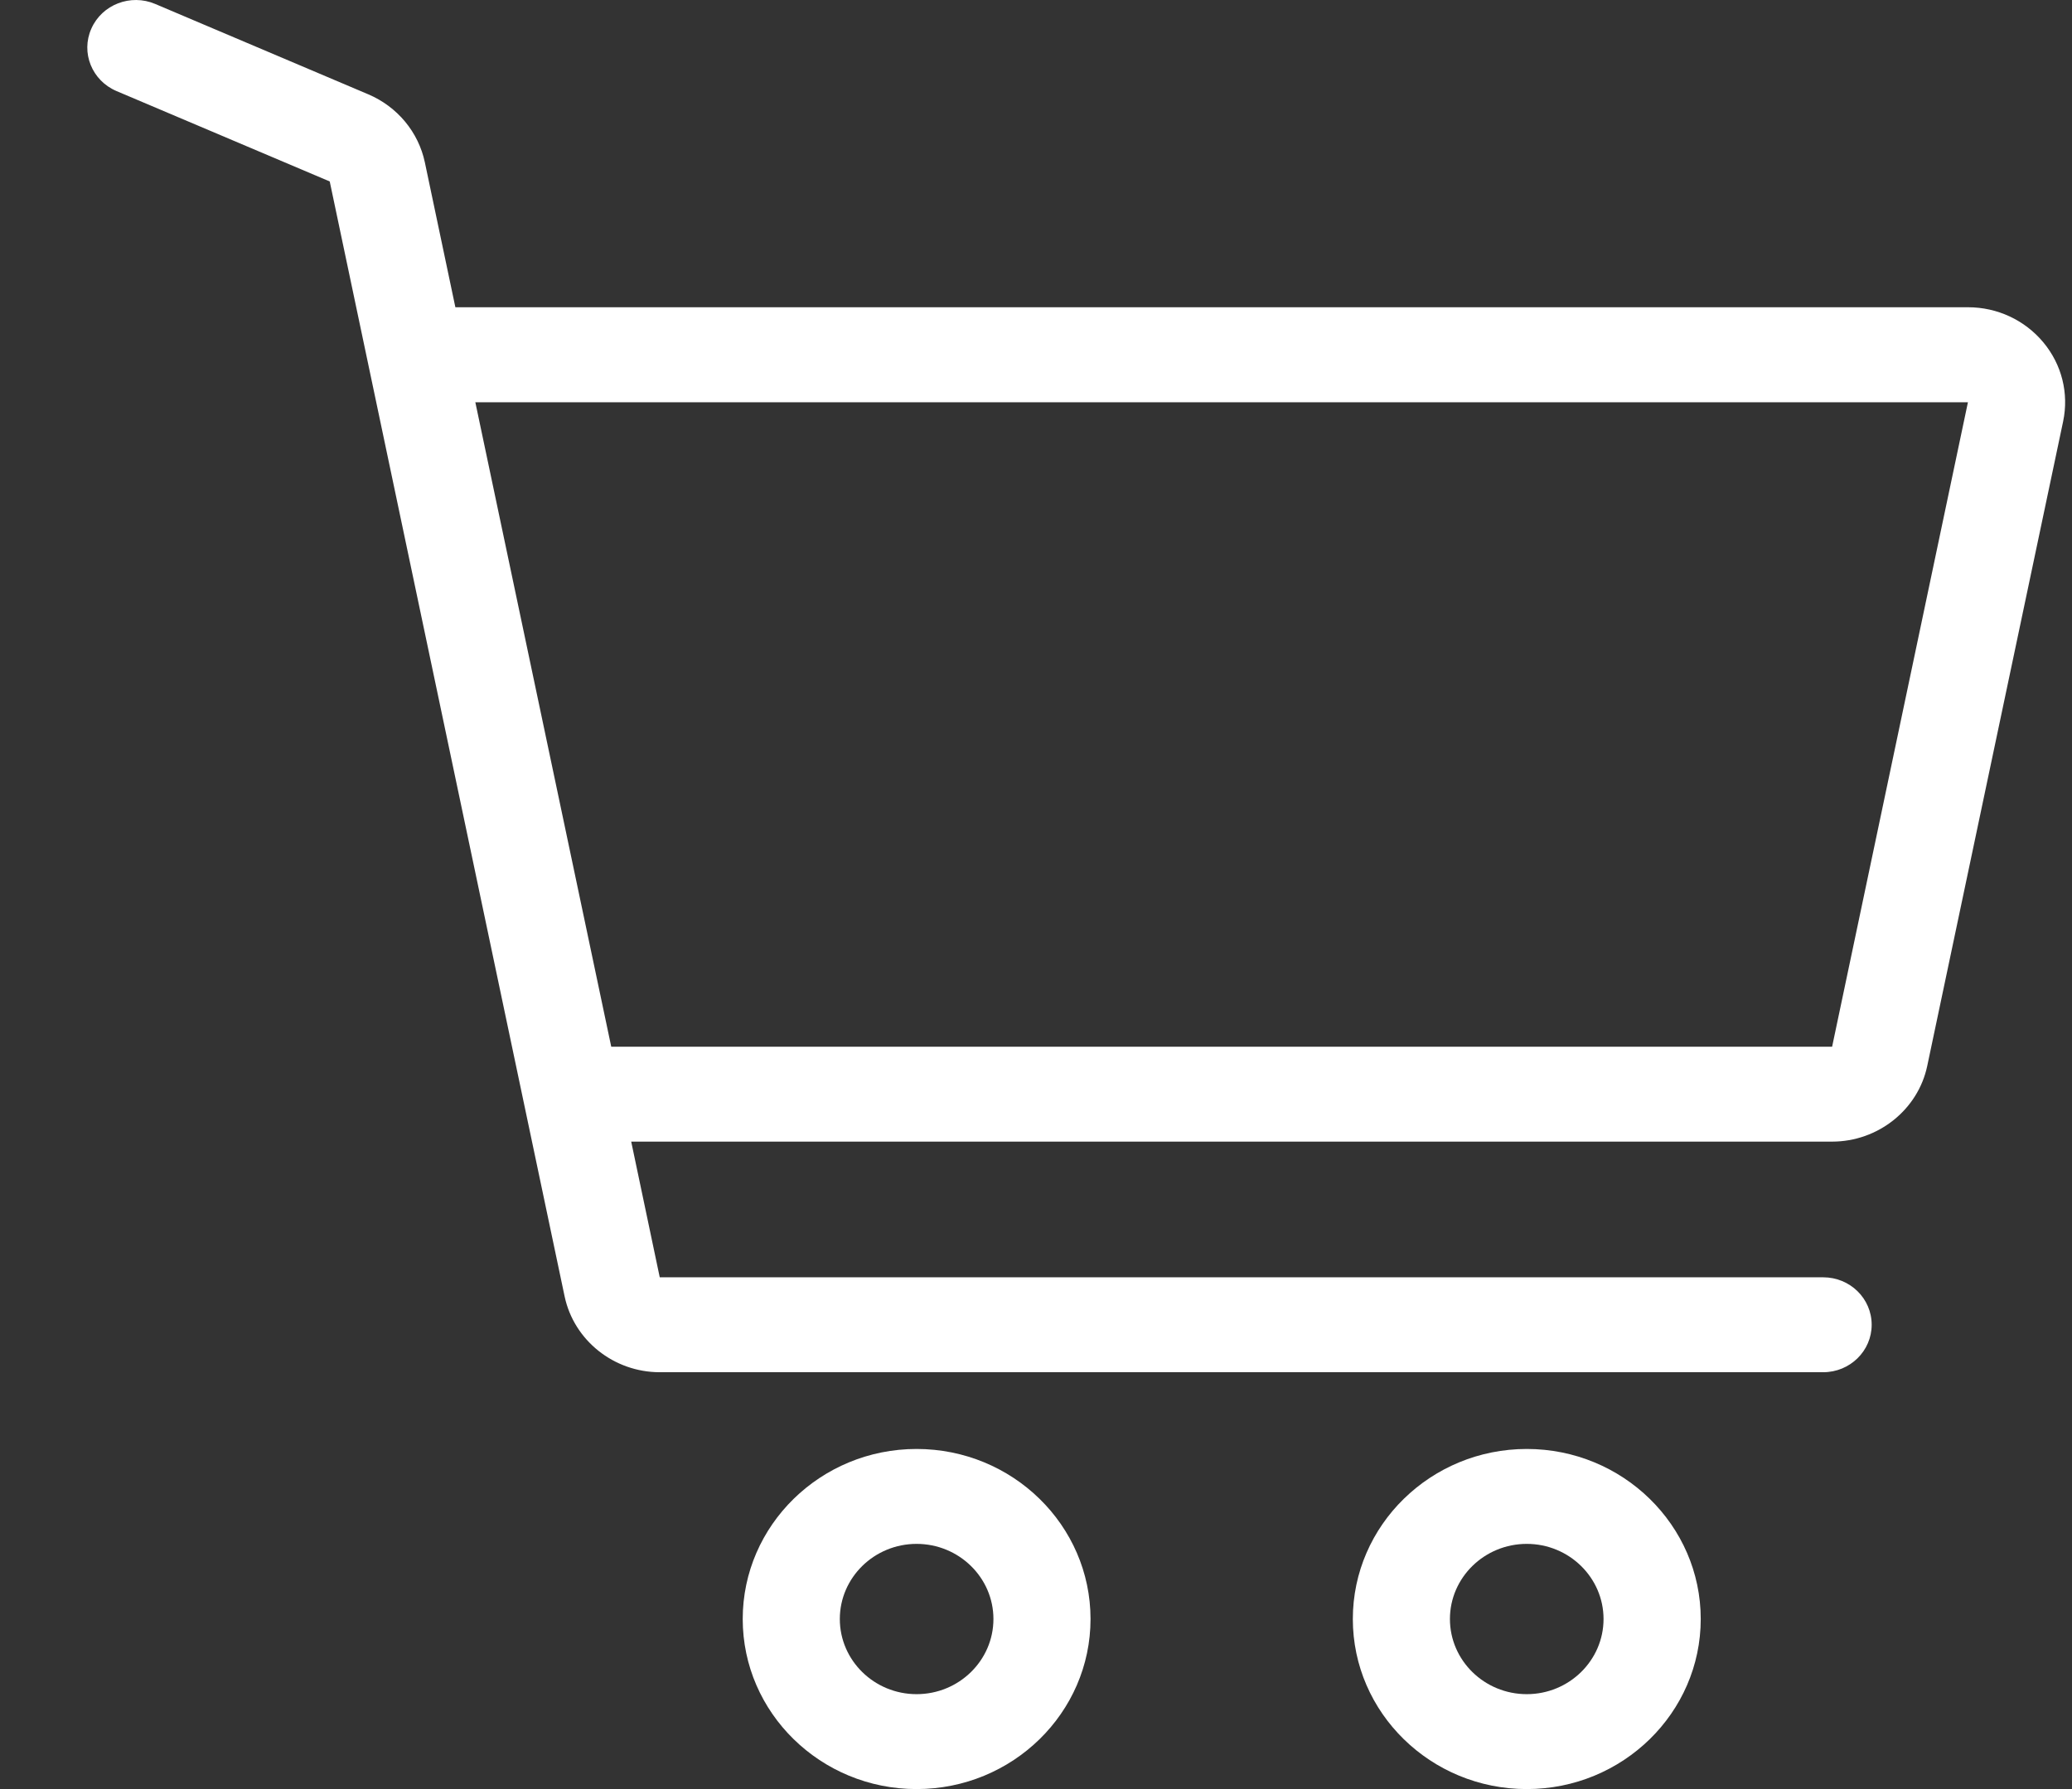 <svg width="22" height="19" viewBox="0 0 22 19" fill="none" xmlns="http://www.w3.org/2000/svg">
<rect x="0" y="0" width="22" height="19" fill="#333333" stroke="none"/>
<path d="M9.732 15.388C8.714 15.388 7.886 16.198 7.886 17.194C7.886 18.19 8.714 19 9.732 19C10.751 19 11.579 18.19 11.579 17.194C11.579 16.198 10.751 15.388 9.732 15.388ZM9.732 17.992C9.283 17.992 8.917 17.634 8.917 17.194C8.917 16.754 9.283 16.396 9.732 16.396C10.182 16.396 10.548 16.754 10.548 17.194C10.548 17.634 10.182 17.992 9.732 17.992Z" fill="white"/>
<path d="M16.211 15.388C15.192 15.388 14.364 16.198 14.364 17.194C14.364 18.19 15.192 19 16.211 19C17.229 19 18.058 18.19 18.058 17.194C18.058 16.198 17.229 15.388 16.211 15.388ZM16.211 17.992C15.761 17.992 15.395 17.634 15.395 17.194C15.395 16.754 15.761 16.396 16.211 16.396C16.66 16.396 17.026 16.754 17.026 17.194C17.026 17.634 16.66 17.992 16.211 17.992Z" fill="white"/>
<path d="M21.695 3.635C21.498 3.399 21.207 3.263 20.896 3.263H4.835L4.511 1.724C4.443 1.403 4.219 1.133 3.911 1.002L1.648 0.042C1.387 -0.069 1.083 0.048 0.97 0.304C0.856 0.559 0.976 0.856 1.237 0.967L3.501 1.927L5.995 13.768C6.094 14.235 6.518 14.573 7.005 14.573H19.358C19.643 14.573 19.873 14.347 19.873 14.069C19.873 13.79 19.643 13.565 19.358 13.565H7.005L6.702 12.124H19.453C19.94 12.124 20.365 11.786 20.463 11.32L21.906 4.475C21.968 4.177 21.892 3.871 21.695 3.635ZM19.453 11.116H6.49L5.047 4.272L20.895 4.272L19.453 11.116Z" fill="white"/>
</svg>
